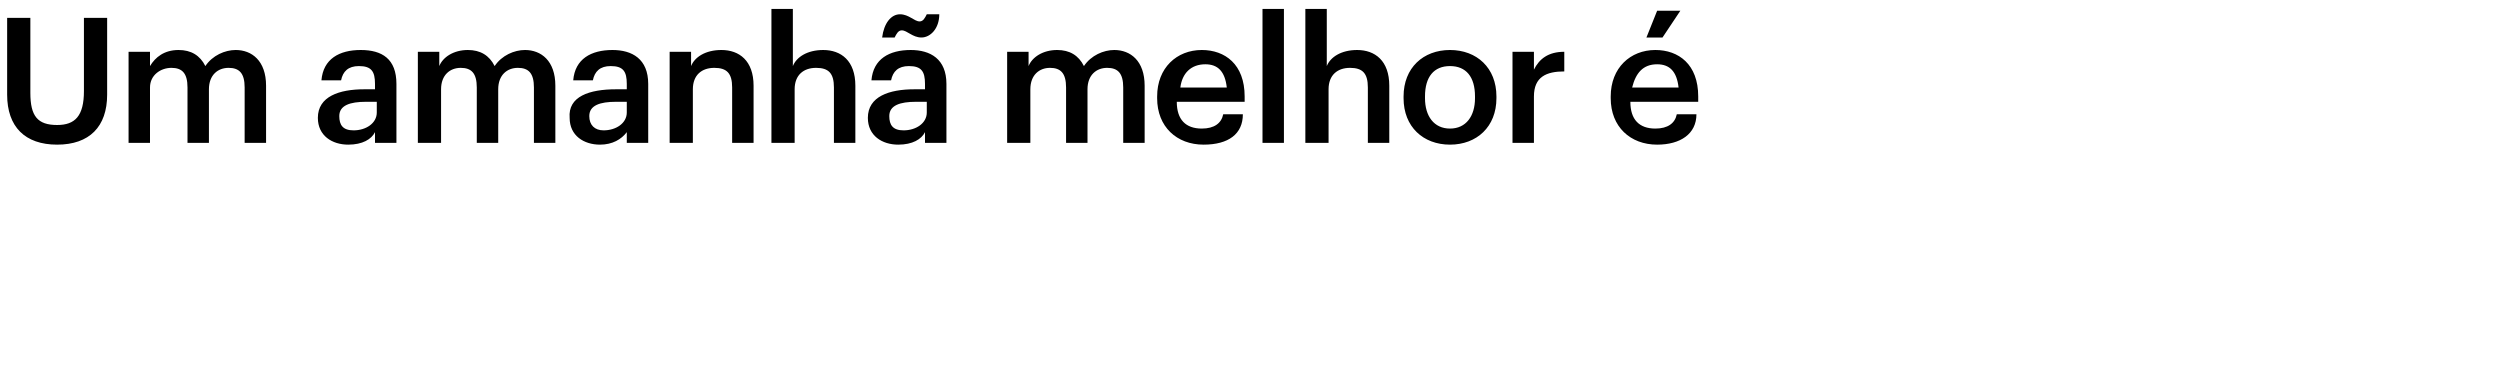 <?xml version="1.0" encoding="utf-8"?>
<!-- Generator: Adobe Illustrator 27.7.0, SVG Export Plug-In . SVG Version: 6.00 Build 0)  -->
<svg version="1.1" id="Layer_1" xmlns="http://www.w3.org/2000/svg" xmlns:xlink="http://www.w3.org/1999/xlink" x="0px" y="0px"
	 viewBox="0 0 140 21" style="enable-background:new 0 0 140 21;" xml:space="preserve">
<path d="M3.2,8.1c-1.8,0-2.8-1-2.8-2.8V1h1.3v4.2c0,1.3,0.4,1.8,1.5,1.8c1,0,1.5-0.5,1.5-1.9V1H6v4.3C6,7.1,5,8.1,3.2,8.1z M7.2,8
	V2.9h1.2v0.8C8.7,3.2,9.2,2.8,10,2.8c0.7,0,1.2,0.3,1.5,0.9c0.4-0.6,1.1-0.9,1.7-0.9c0.9,0,1.7,0.6,1.7,2V8h-1.2V4.9
	c0-0.8-0.3-1.1-0.9-1.1s-1.1,0.4-1.1,1.2V8h-1.2V4.9c0-0.8-0.3-1.1-0.9-1.1C9,3.8,8.4,4.2,8.4,4.9V8H7.2z M19.5,8.1
	c-0.9,0-1.7-0.5-1.7-1.5C17.8,5.4,19,5,20.4,5h0.6V4.7c0-0.7-0.2-1-0.9-1c-0.6,0-0.9,0.3-1,0.8H18c0.1-1.2,1-1.7,2.2-1.7
	s2,0.5,2,1.9V8h-1.2V7.4C20.8,7.8,20.3,8.1,19.5,8.1z M19.8,7.3c0.7,0,1.3-0.4,1.3-1V5.7h-0.6c-0.9,0-1.5,0.2-1.5,0.8
	C19,7,19.2,7.3,19.8,7.3z M23.4,8V2.9h1.2v0.8c0.2-0.5,0.8-0.9,1.6-0.9c0.7,0,1.2,0.3,1.5,0.9c0.4-0.6,1.1-0.9,1.7-0.9
	c0.9,0,1.7,0.6,1.7,2V8h-1.2V4.9c0-0.8-0.3-1.1-0.9-1.1s-1.1,0.4-1.1,1.2V8h-1.2V4.9c0-0.8-0.3-1.1-0.9-1.1c-0.6,0-1.1,0.4-1.1,1.2
	V8H23.4z M33.6,8.1c-0.9,0-1.7-0.5-1.7-1.5C31.8,5.4,33,5,34.5,5h0.6V4.7c0-0.7-0.2-1-0.9-1c-0.6,0-0.9,0.3-1,0.8h-1.1
	c0.1-1.2,1-1.7,2.2-1.7c1.1,0,2,0.5,2,1.9V8h-1.2V7.4C34.8,7.8,34.3,8.1,33.6,8.1z M33.8,7.3c0.7,0,1.3-0.4,1.3-1V5.7h-0.6
	c-0.9,0-1.5,0.2-1.5,0.8C33,7,33.3,7.3,33.8,7.3z M37.5,8V2.9h1.2v0.8c0.2-0.5,0.8-0.9,1.7-0.9c1,0,1.8,0.6,1.8,2V8h-1.2V4.9
	c0-0.8-0.3-1.1-1-1.1c-0.7,0-1.2,0.4-1.2,1.2v3H37.5z M43.2,8V0.5h1.2v3.2c0.2-0.5,0.8-0.9,1.7-0.9c1,0,1.8,0.6,1.8,2V8h-1.2V4.9
	c0-0.8-0.3-1.1-1-1.1c-0.7,0-1.2,0.4-1.2,1.2v3H43.2z M50.3,8.1c-0.9,0-1.7-0.5-1.7-1.5c0-1.2,1.2-1.6,2.6-1.6h0.6V4.7
	c0-0.7-0.2-1-0.9-1c-0.6,0-0.9,0.3-1,0.8h-1.1c0.1-1.2,1-1.7,2.2-1.7c1.1,0,2,0.5,2,1.9V8h-1.2V7.4C51.6,7.8,51.1,8.1,50.3,8.1z
	 M50.6,7.3c0.7,0,1.3-0.4,1.3-1V5.7h-0.6c-0.9,0-1.5,0.2-1.5,0.8C49.8,7,50,7.3,50.6,7.3z M51.6,2.1c-0.5,0-0.8-0.4-1.1-0.4
	c-0.2,0-0.3,0.2-0.4,0.4h-0.7c0.1-0.8,0.5-1.3,1-1.3c0.5,0,0.8,0.4,1.1,0.4c0.2,0,0.3-0.2,0.4-0.4h0.7C52.6,1.6,52.1,2.1,51.6,2.1z
	 M56.4,8V2.9h1.2v0.8c0.2-0.5,0.8-0.9,1.6-0.9c0.7,0,1.2,0.3,1.5,0.9c0.4-0.6,1.1-0.9,1.7-0.9c0.9,0,1.7,0.6,1.7,2V8h-1.2V4.9
	c0-0.8-0.3-1.1-0.9-1.1c-0.6,0-1.1,0.4-1.1,1.2V8h-1.2V4.9c0-0.8-0.3-1.1-0.9-1.1c-0.6,0-1.1,0.4-1.1,1.2V8H56.4z M67.4,8.1
	c-1.5,0-2.6-1-2.6-2.6V5.4c0-1.6,1.1-2.6,2.5-2.6c1.3,0,2.4,0.8,2.4,2.6v0.3h-3.8c0,1,0.5,1.5,1.4,1.5c0.7,0,1.1-0.3,1.2-0.8h1.1
	C69.6,7.5,68.8,8.1,67.4,8.1z M66.1,4.9h2.6c-0.1-0.9-0.5-1.3-1.2-1.3C66.7,3.6,66.2,4.1,66.1,4.9z M70.7,8V0.5h1.2V8H70.7z M73.1,8
	V0.5h1.2v3.2c0.2-0.5,0.8-0.9,1.7-0.9c1,0,1.8,0.6,1.8,2V8h-1.2V4.9c0-0.8-0.3-1.1-1-1.1c-0.7,0-1.2,0.4-1.2,1.2v3H73.1z M81.2,7.2
	c0.9,0,1.4-0.7,1.4-1.7V5.4c0-1.1-0.5-1.7-1.4-1.7s-1.4,0.6-1.4,1.7v0.1C79.8,6.5,80.3,7.2,81.2,7.2z M81.2,8.1
	c-1.5,0-2.6-1-2.6-2.6V5.4c0-1.6,1.1-2.6,2.6-2.6c1.5,0,2.6,1,2.6,2.6v0.1C83.8,7.1,82.7,8.1,81.2,8.1z M84.7,8V2.9h1.2v1
	c0.3-0.6,0.8-1,1.7-1v1.1c-1,0-1.7,0.3-1.7,1.4V8H84.7z M92.2,2.1l0.6-1.5h1.3l-1,1.5H92.2z M92.8,8.1c-1.5,0-2.6-1-2.6-2.6V5.4
	c0-1.6,1.1-2.6,2.5-2.6c1.3,0,2.4,0.8,2.4,2.6v0.3h-3.8c0,1,0.5,1.5,1.4,1.5c0.7,0,1.1-0.3,1.2-0.8h1.1C95,7.5,94.1,8.1,92.8,8.1z
	 M91.4,4.9H94c-0.1-0.9-0.5-1.3-1.2-1.3C92,3.6,91.6,4.1,91.4,4.9z"/>
</svg>
